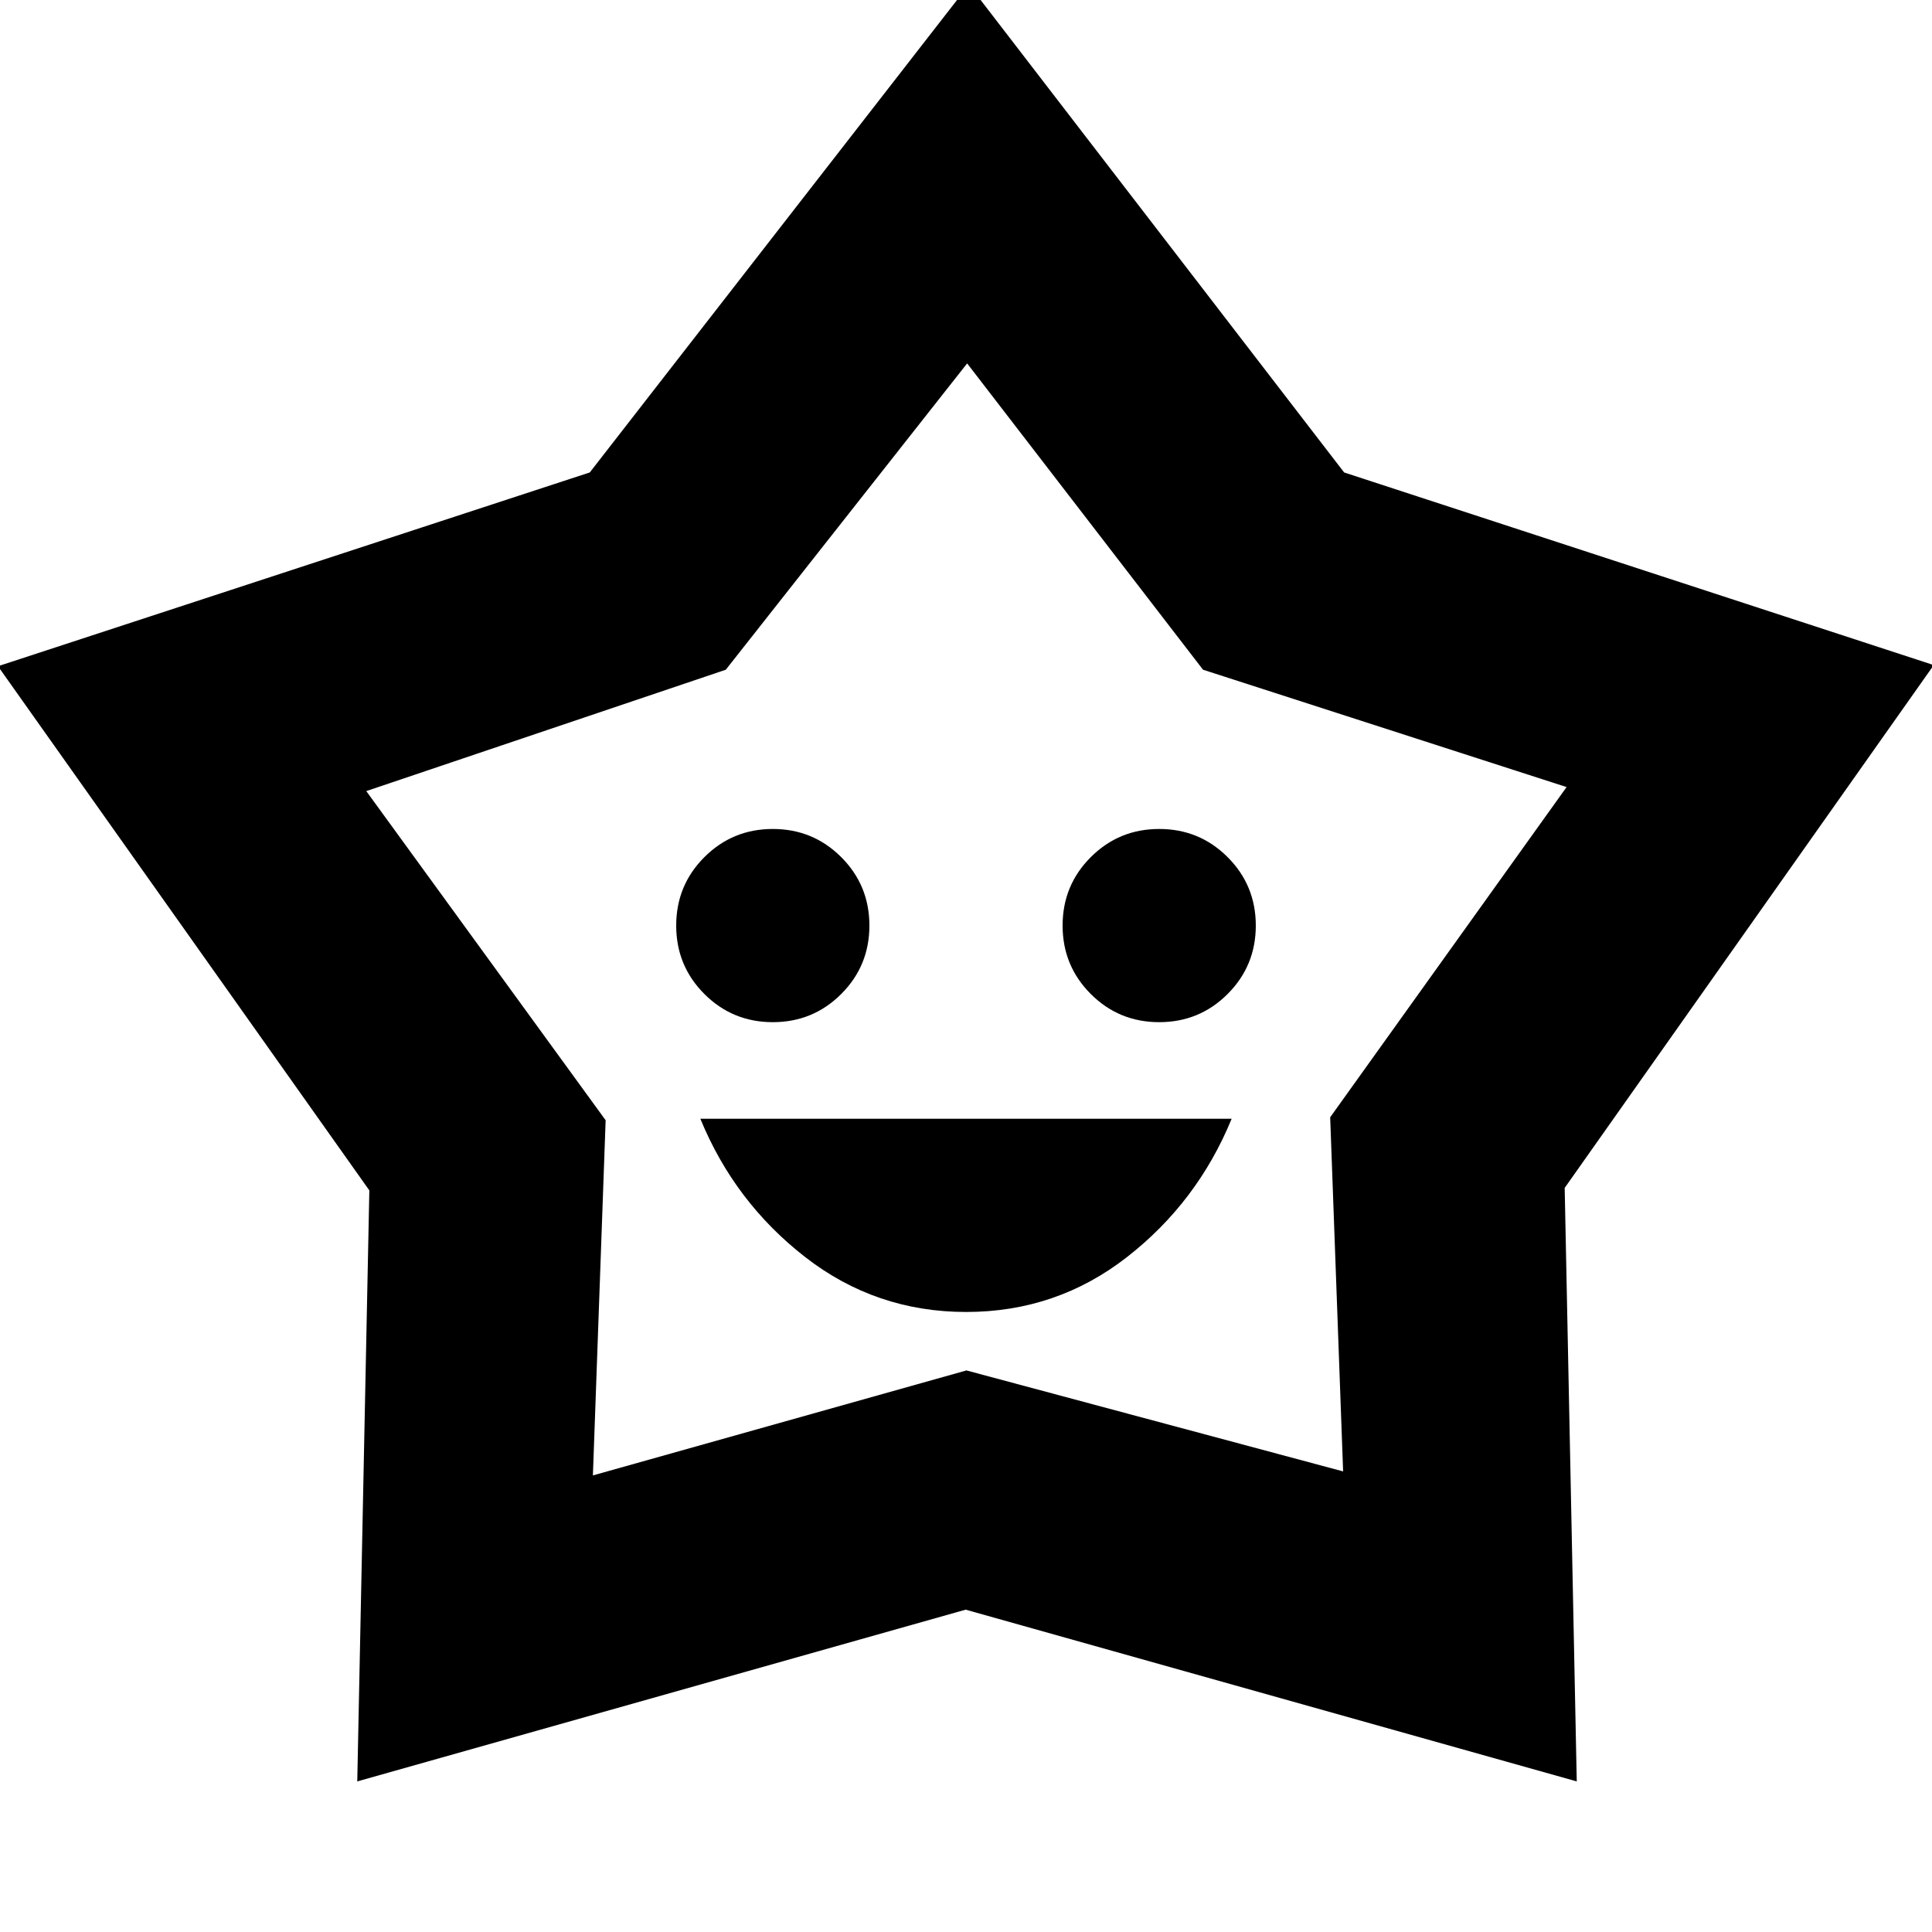 <svg xmlns="http://www.w3.org/2000/svg" height="20" viewBox="0 -960 960 960" width="20"><path d="M480.09-308.09q44.91 0 79.91-27.28t52-68.72H348q17 41.44 52.09 68.72t80 27.28Zm-96.09-144q20 0 34-14t14-34q0-20-14-34t-34-14q-20 0-34 14t-14 34q0 20 14 34t34 14Zm192 0q20 0 34-14t14-34q0-20-14-34t-34-14q-20 0-34 14t-14 34q0 20 14 34t34 14ZM293.05-725.24l188.38-242.33 186.46 242.33 292.98 95.72-183.39 259.78 6 294.91-303.65-85.34-302.31 85.34 6-293.67L-1-628.96l294.05-96.28Zm67.6 98.02L182-566.91l118.94 163.56-6.33 176.48 185.61-52.17 187.17 50.17-6.43-175.96 117.47-164.08-180.65-58.31-117.21-152.21-119.92 152.21Zm119.78 122.79Z"/></svg>
